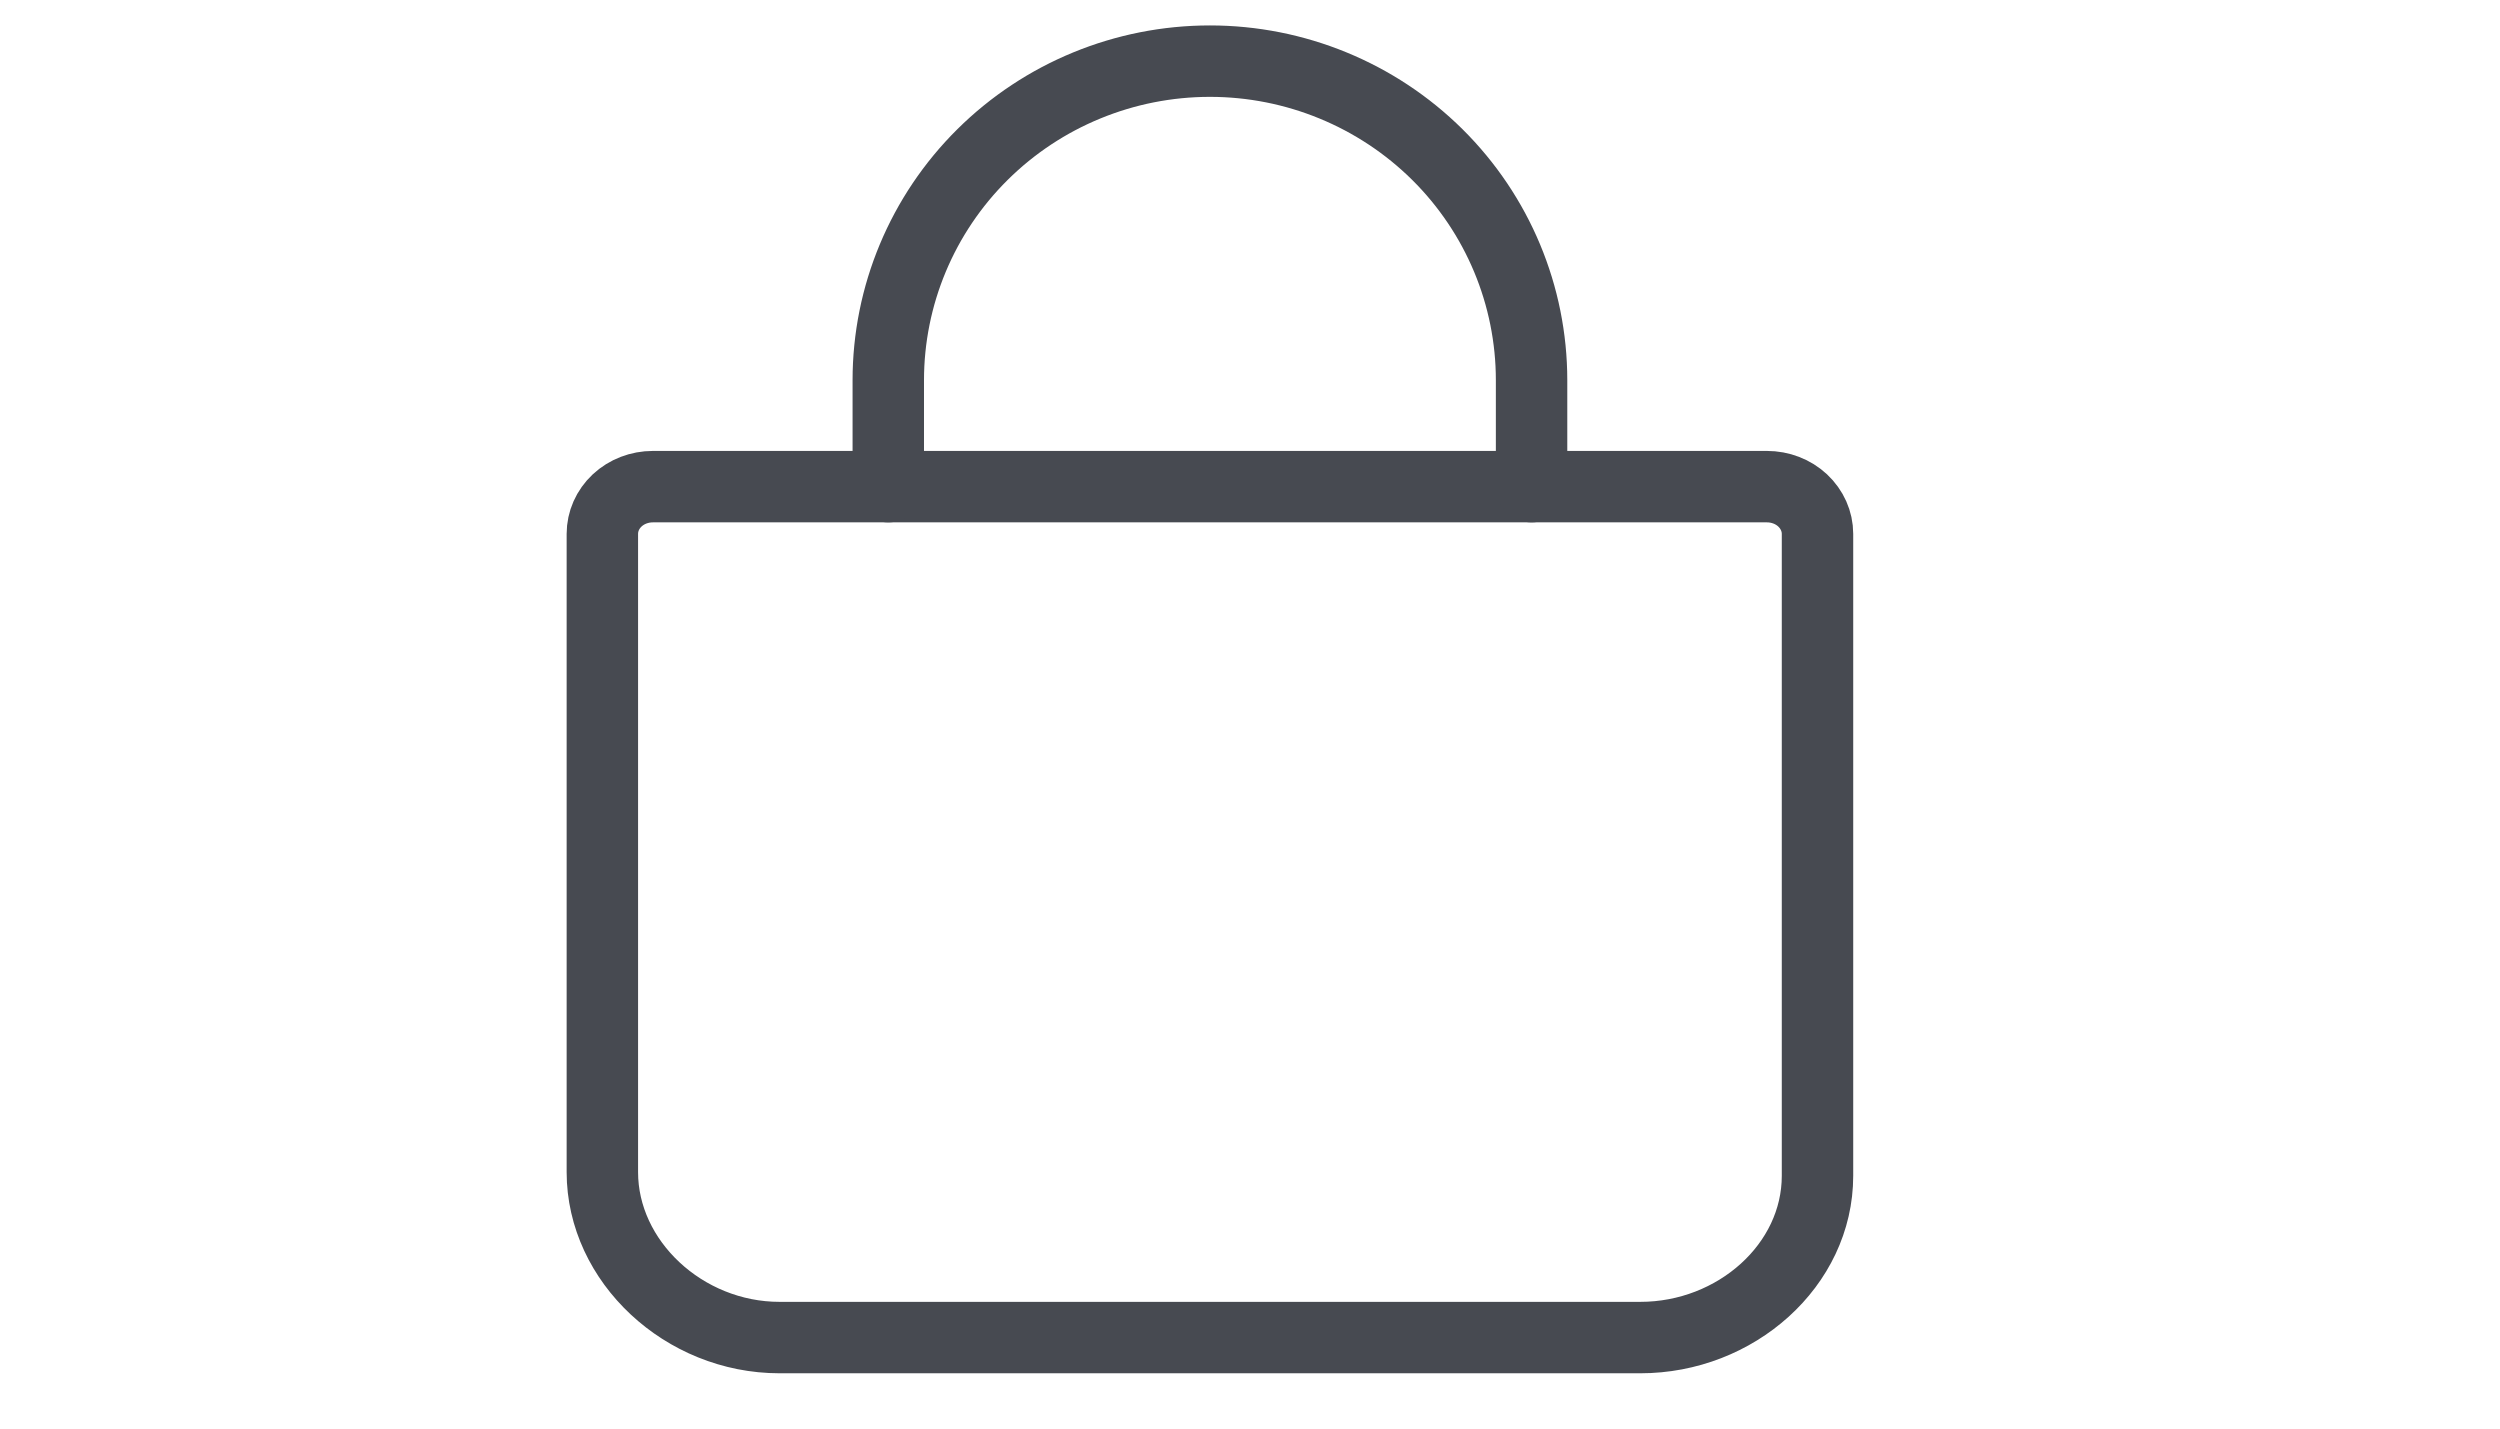<svg width="35" height="20" viewBox="0 0 20 20" fill="none" xmlns="http://www.w3.org/2000/svg">
<path d="M1.641 6.813C1.453 6.813 1.273 6.882 1.14 7.006C1.007 7.131 0.933 7.299 0.933 7.474V16.41C0.933 17.66 2.074 18.726 3.414 18.726H15.464C16.803 18.726 17.945 17.712 17.945 16.461V7.474C17.945 7.299 17.87 7.131 17.737 7.006C17.604 6.882 17.424 6.813 17.236 6.813H1.641Z" stroke="#474A51" stroke-linecap="round" stroke-linejoin="round"/>
<path d="M4.936 6.813V5.323C4.936 4.139 5.41 3.002 6.255 2.164C7.099 1.327 8.244 0.856 9.439 0.856V0.856C10.633 0.856 11.778 1.327 12.623 2.164C13.468 3.002 13.942 4.139 13.942 5.323V6.813" stroke="#474A51" stroke-linecap="round" stroke-linejoin="round"/>
</svg>

